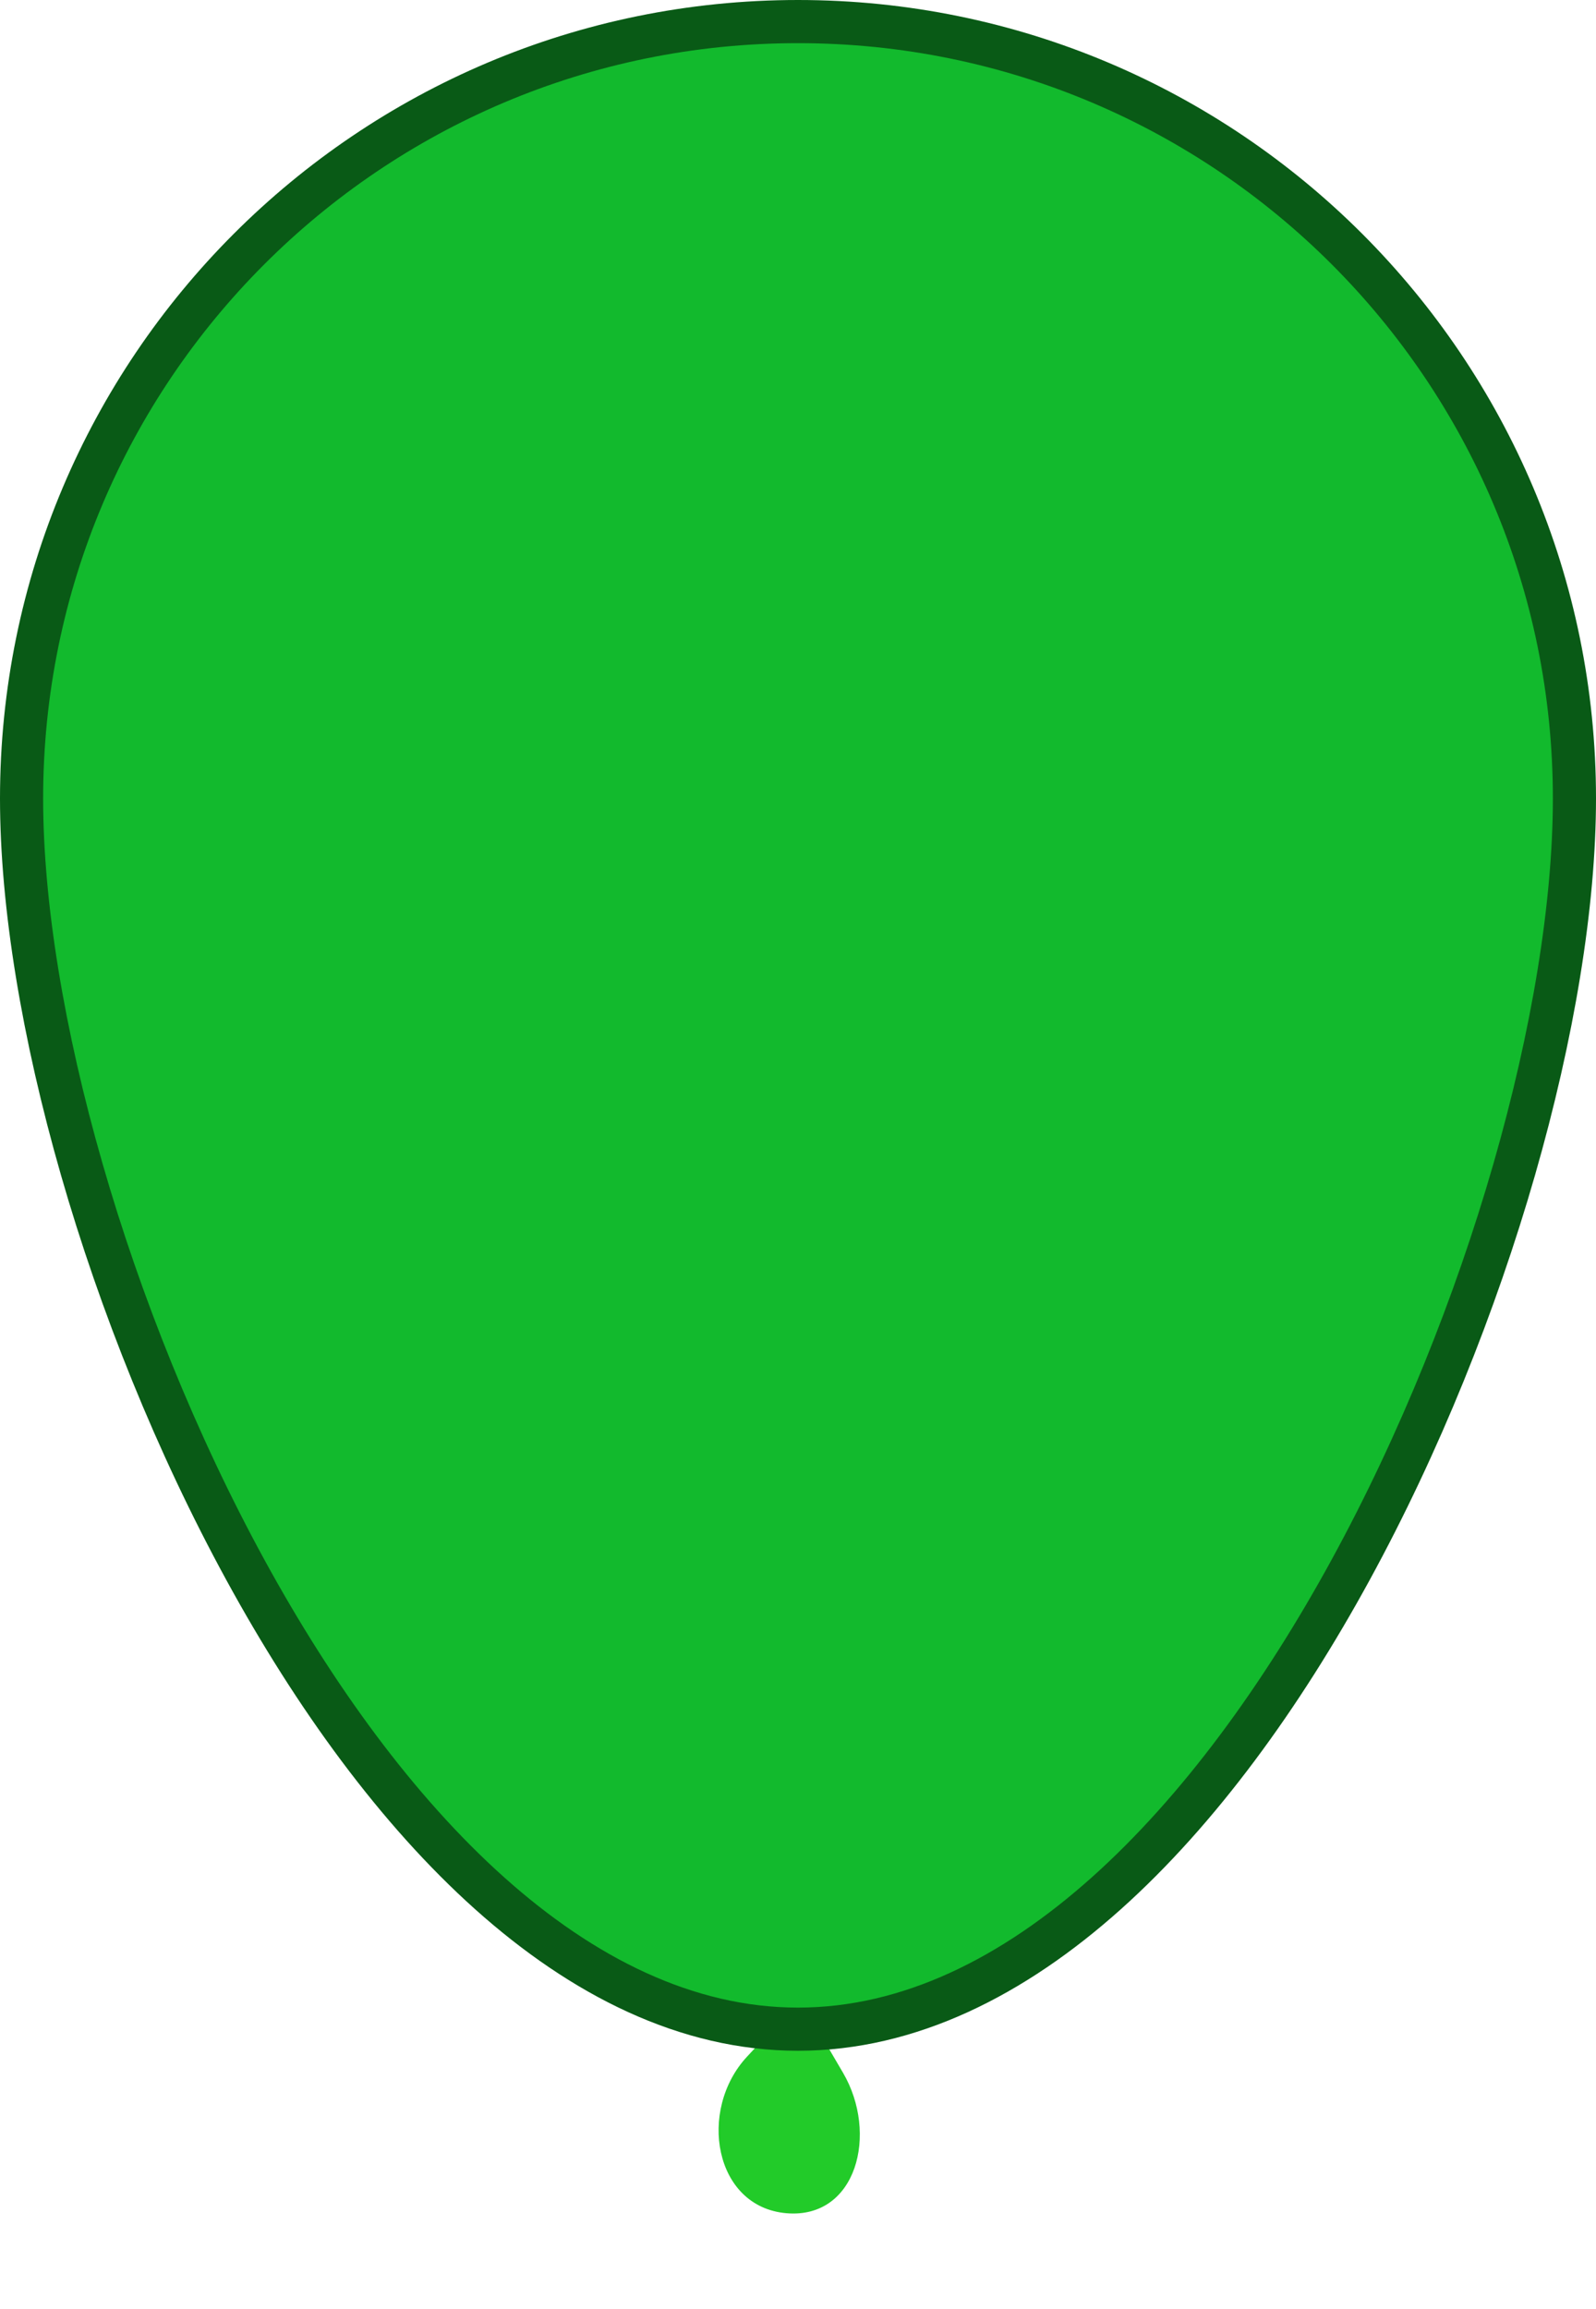 <svg width="74" height="107" viewBox="0 0 74 107" fill="none" xmlns="http://www.w3.org/2000/svg">
<g filter="url(#filter0_f_18_444)">
<path d="M37.099 92.662L34.636 95.311C32.339 97.783 33.104 102.281 36.466 102.565C39.723 102.841 40.738 98.877 39.087 96.056L37.099 92.662Z" fill="#22CB29"/>
</g>
<path d="M37 94.037C31.838 94.037 27.007 91.587 22.71 87.745C18.411 83.902 14.575 78.606 11.374 72.747C4.981 61.045 1 46.871 1 37C1 17.118 17.118 1 37 1C56.882 1 73 17.118 73 37C73 46.871 69.019 61.045 62.626 72.747C59.425 78.606 55.589 83.902 51.29 87.745C46.993 91.587 42.162 94.037 37 94.037Z" fill="#12BA2D" stroke="#095A16" stroke-width="2"/>
<defs>
<filter id="filter0_f_18_444" x="29.318" y="88.662" width="14.549" height="17.917" filterUnits="userSpaceOnUse" color-interpolation-filters="sRGB">
<feFlood flood-opacity="0" result="BackgroundImageFix"/>
<feBlend mode="normal" in="SourceGraphic" in2="BackgroundImageFix" result="shape"/>
<feGaussianBlur stdDeviation="2" result="effect1_foregroundBlur_18_444"/>
</filter>
</defs>
</svg>
